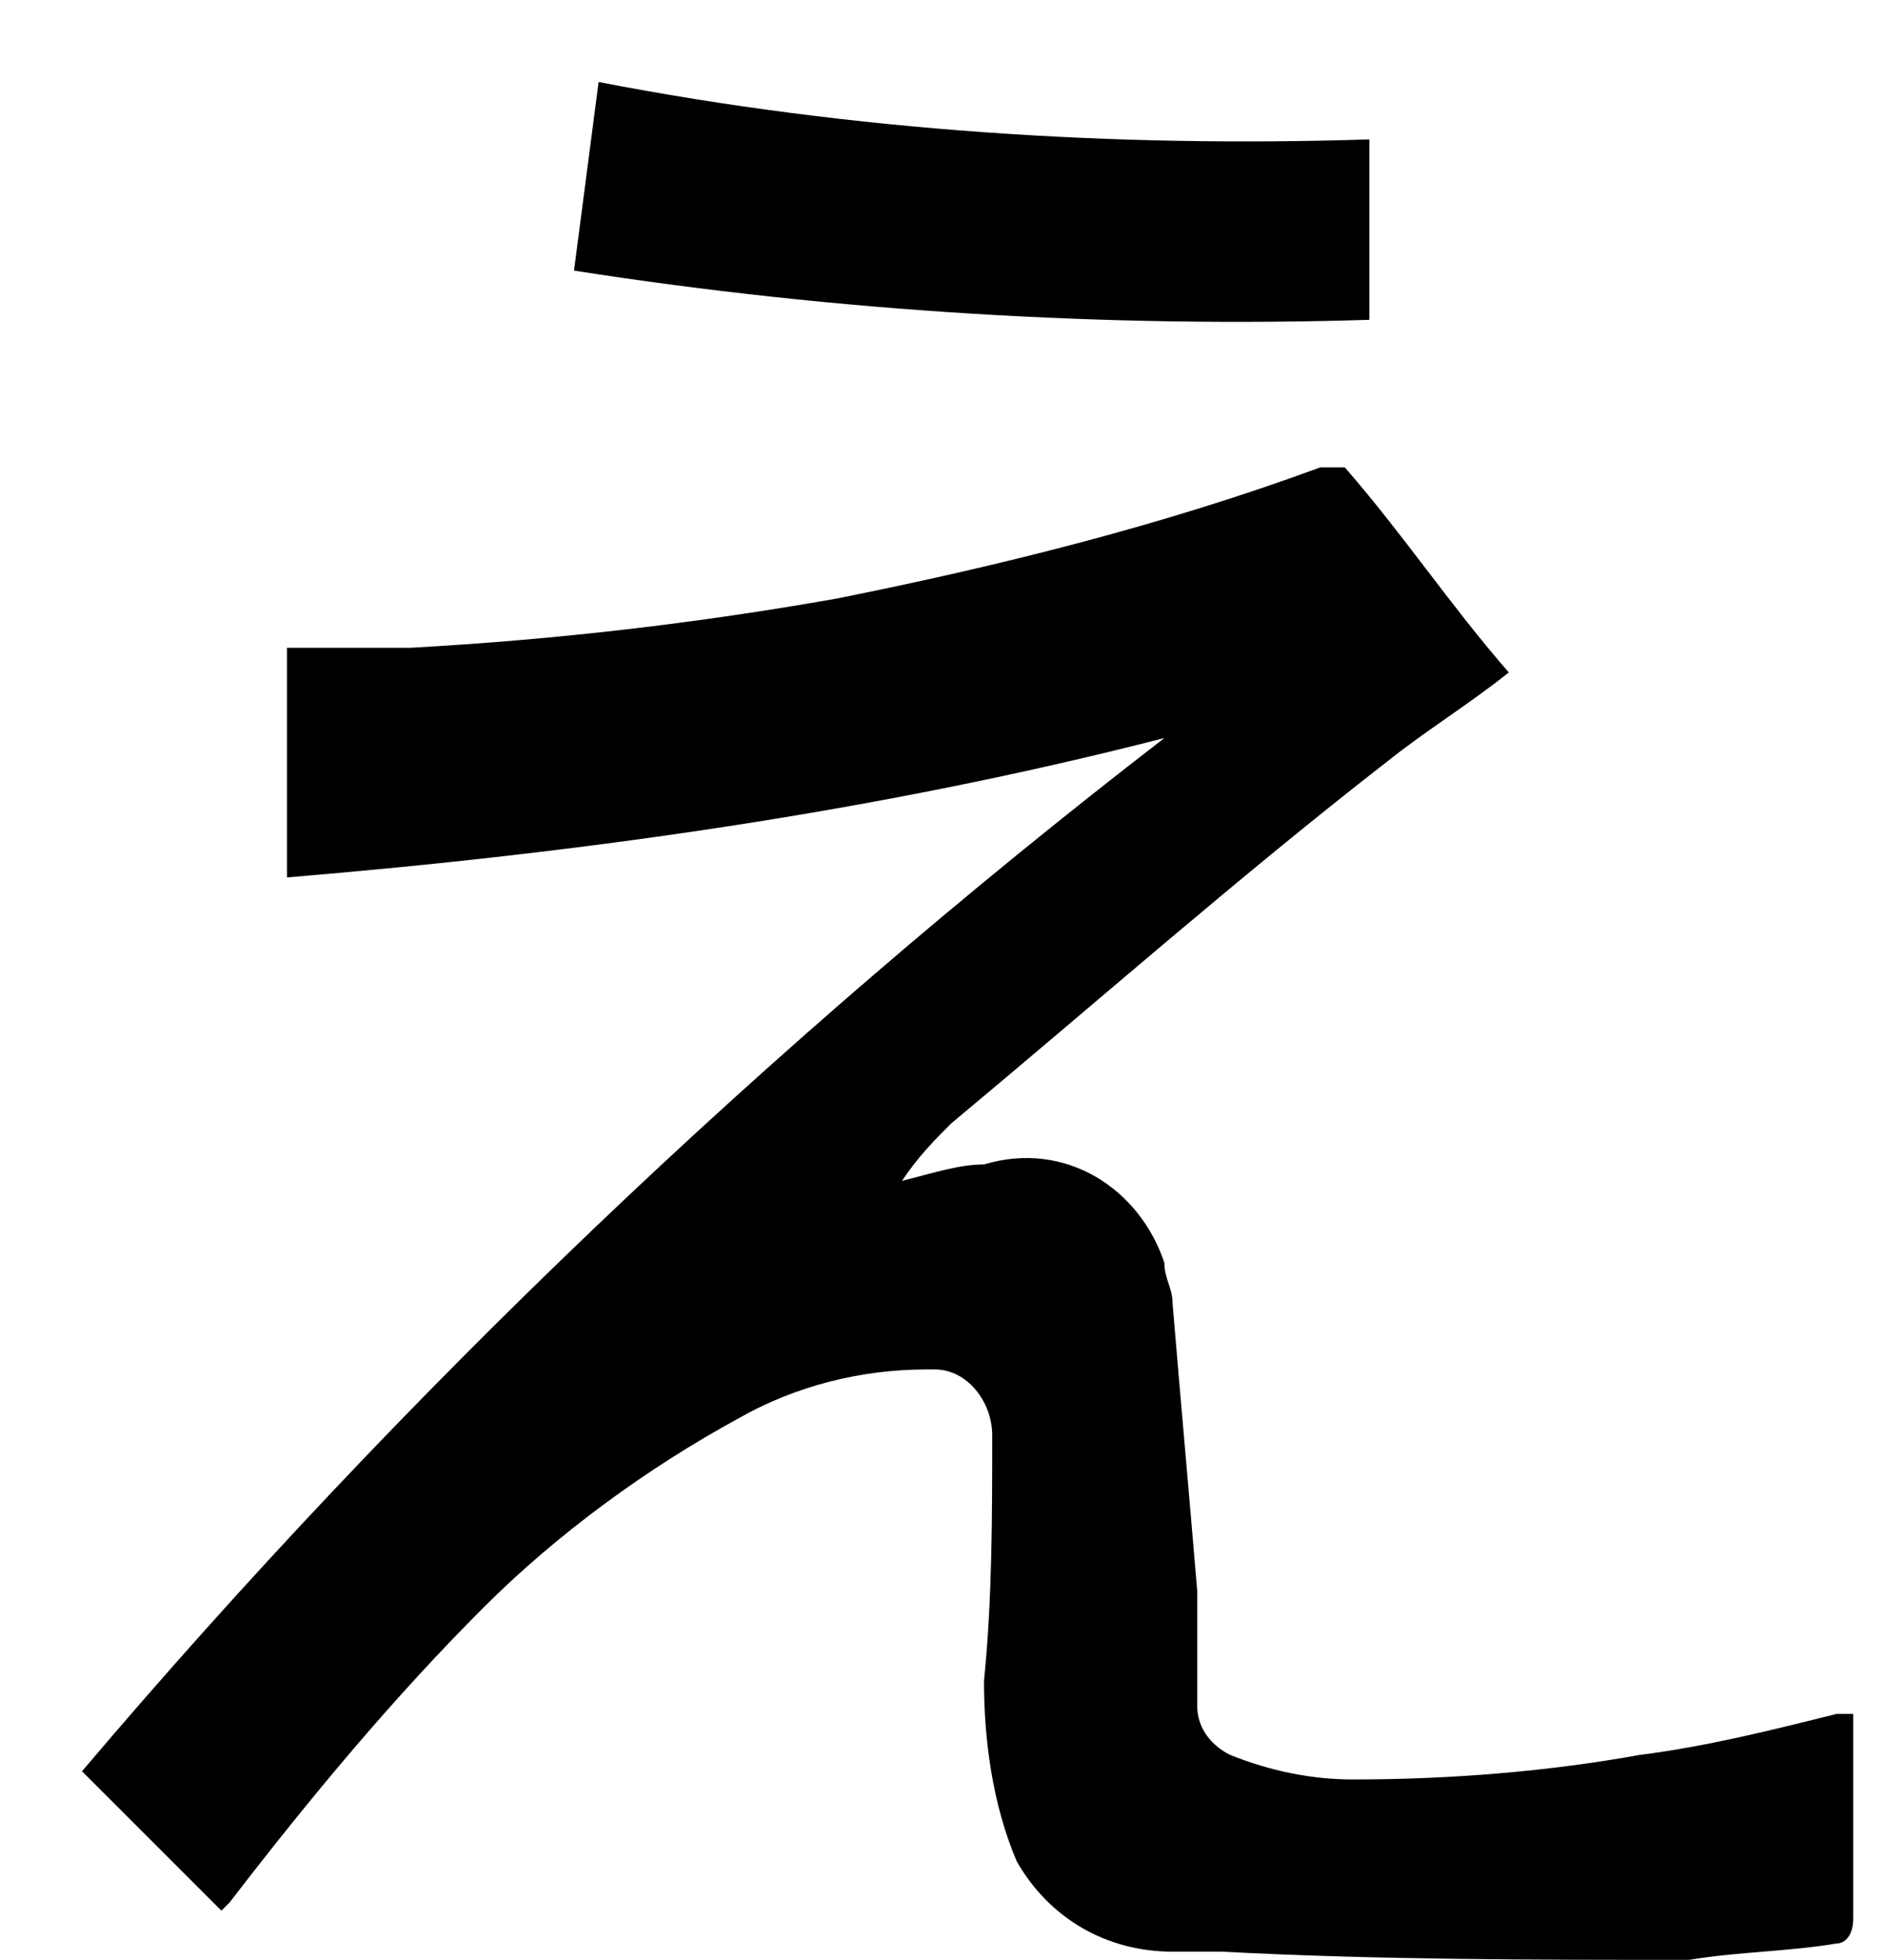 <?xml version="1.0" encoding="utf-8"?>
<!-- Generator: Adobe Illustrator 24.1.2, SVG Export Plug-In . SVG Version: 6.00 Build 0)  -->
<svg version="1.1" id="Layer_1" xmlns="http://www.w3.org/2000/svg" xmlns:xlink="http://www.w3.org/1999/xlink" x="0px" y="0px"
	 viewBox="0 0 23 23.9" style="enable-background:new 0 0 23 23.9;" xml:space="preserve">
<style type="text/css">
	.st0{opacity:0.5;fill:#6E6E6E;enable-background:new    ;}
</style>
<path d="M2.7,23.3l-1.7-1.7C4.9,17,9.4,12.7,14.2,9c-3.5,0.9-7.1,1.4-10.7,1.7V7.9c0.5,0,1,0,1.5,0c1.8-0.1,3.5-0.3,5.2-0.6
	c2-0.4,4-0.9,5.9-1.6c0.1,0,0.2,0,0.3,0c0.7,0.8,1.3,1.7,2,2.5c-0.5,0.4-1,0.7-1.5,1.1c-1.8,1.4-3.5,2.9-5.3,4.4
	c-0.2,0.2-0.4,0.4-0.6,0.7c0.4-0.1,0.7-0.2,1-0.2c1-0.3,1.9,0.3,2.2,1.2c0,0.2,0.1,0.3,0.1,0.5c0.1,1.2,0.2,2.3,0.3,3.5
	c0,0.5,0,0.9,0,1.4c0,0.3,0.2,0.5,0.4,0.6c0.5,0.2,1,0.3,1.5,0.3c1.2,0,2.4-0.1,3.5-0.3c0.8-0.1,1.6-0.3,2.4-0.5h0.2
	c0,0.1,0,0.1,0,0.2c0,0.8,0,1.6,0,2.3c0,0.2-0.1,0.3-0.2,0.3c-0.6,0.1-1.2,0.1-1.8,0.2c-1.9,0-3.8,0-5.7-0.1c-0.2,0-0.4,0-0.6,0
	c-0.8,0-1.5-0.4-1.9-1.1C12.1,22,12,21.2,12,20.5c0.1-1,0.1-2,0.1-3c0-0.4-0.3-0.8-0.7-0.8c0,0-0.1,0-0.1,0c-0.8,0-1.6,0.2-2.3,0.6
	c-1.1,0.6-2.2,1.4-3.1,2.3c-1.1,1.1-2.1,2.3-3.1,3.6L2.7,23.3z"/>
<path class="st0" d="M-32.6,23.3l-1.7-1.7c4-4.7,8.4-8.9,13.3-12.7c-3.5,0.8-7.1,1.4-10.7,1.7V7.9c0.5,0,1,0,1.5,0
	c1.8-0.1,3.5-0.3,5.2-0.6c2-0.4,4-0.9,5.9-1.6c0.1,0,0.2,0,0.3,0c0.7,0.8,1.3,1.7,2,2.5c-0.5,0.4-1,0.7-1.5,1.1
	c-1.8,1.4-3.5,2.9-5.3,4.4c-0.2,0.2-0.4,0.4-0.6,0.7c0.4-0.1,0.7-0.2,1-0.2c1-0.3,1.9,0.3,2.2,1.2c0,0.2,0.1,0.3,0.1,0.5
	c0.1,1.2,0.2,2.3,0.3,3.5c0,0.5,0,0.9,0,1.4c0,0.3,0.2,0.5,0.4,0.6c0.5,0.2,1,0.3,1.5,0.3c1.2,0,2.4-0.1,3.5-0.3
	c0.8-0.1,1.6-0.3,2.4-0.5h0.2c0,0.1,0,0.1,0,0.2c0,0.8,0,1.6,0,2.3c0,0.2-0.1,0.3-0.2,0.3c-0.6,0.1-1.2,0.1-1.8,0.2
	c-1.9,0-3.8,0-5.7-0.1c-0.2,0-0.4,0-0.6,0c-0.8,0-1.5-0.4-1.9-1.1c-0.3-0.7-0.5-1.4-0.4-2.2c0.1-1,0.1-2,0.1-3
	c0-0.4-0.3-0.8-0.7-0.8c0,0-0.1,0-0.1,0c-0.8,0-1.6,0.2-2.3,0.6c-1.1,0.6-2.2,1.4-3.1,2.3c-1.1,1.1-2.2,2.3-3.1,3.6L-32.6,23.3z"/>
<path d="M7,3.3L7.3,1c3.1,0.6,6.3,0.8,9.4,0.7v2.2C13.5,4,10.2,3.8,7,3.3z"/>
<path d="M-18.9,3.9c-3.3,0.1-6.5-0.1-9.8-0.6l0.3-2.3c3.1,0.6,6.3,0.8,9.4,0.7L-18.9,3.9z"/>
</svg>
